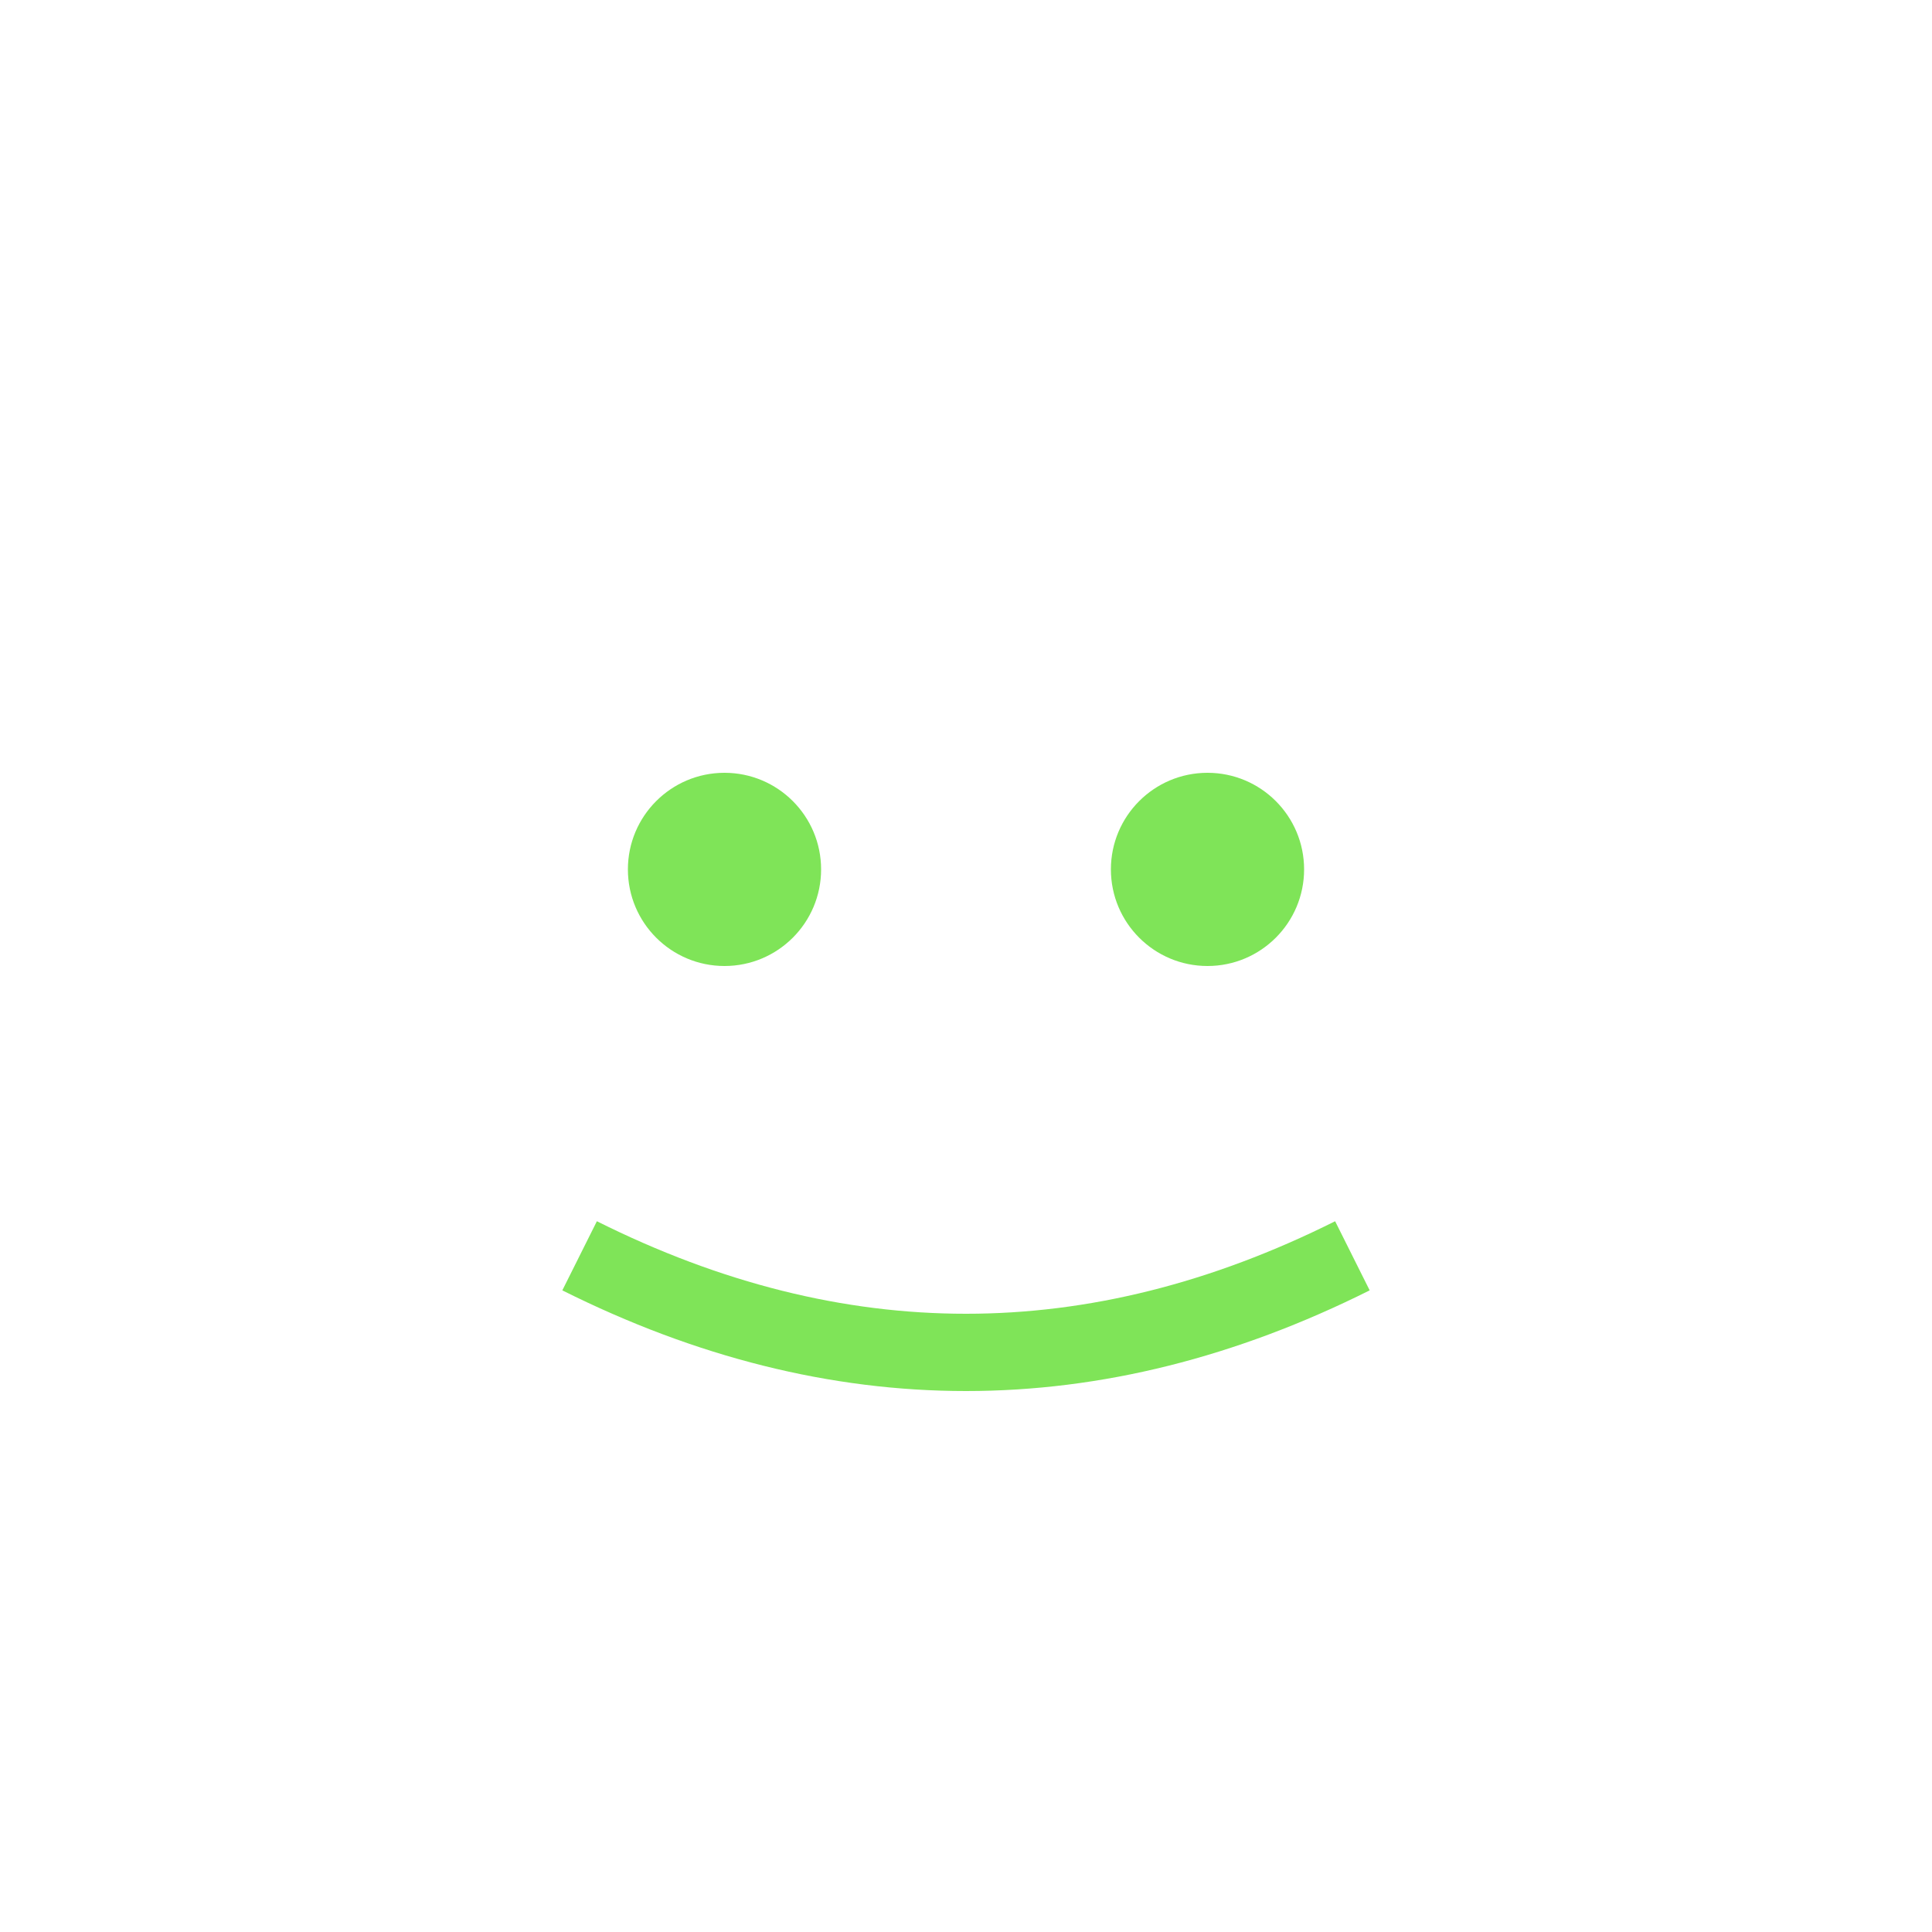 <svg xmlns="http://www.w3.org/2000/svg" viewBox="0 0 100 100">
    <circle cx="37.5" cy="45" r="5" fill="#7fe458" />
    <circle cx="62.5" cy="45" r="5" fill="#7fe458" />
    <path d="M30 65 Q50 75, 70 65" fill="transparent" stroke="#7fe458" stroke-width="4" />
</svg>